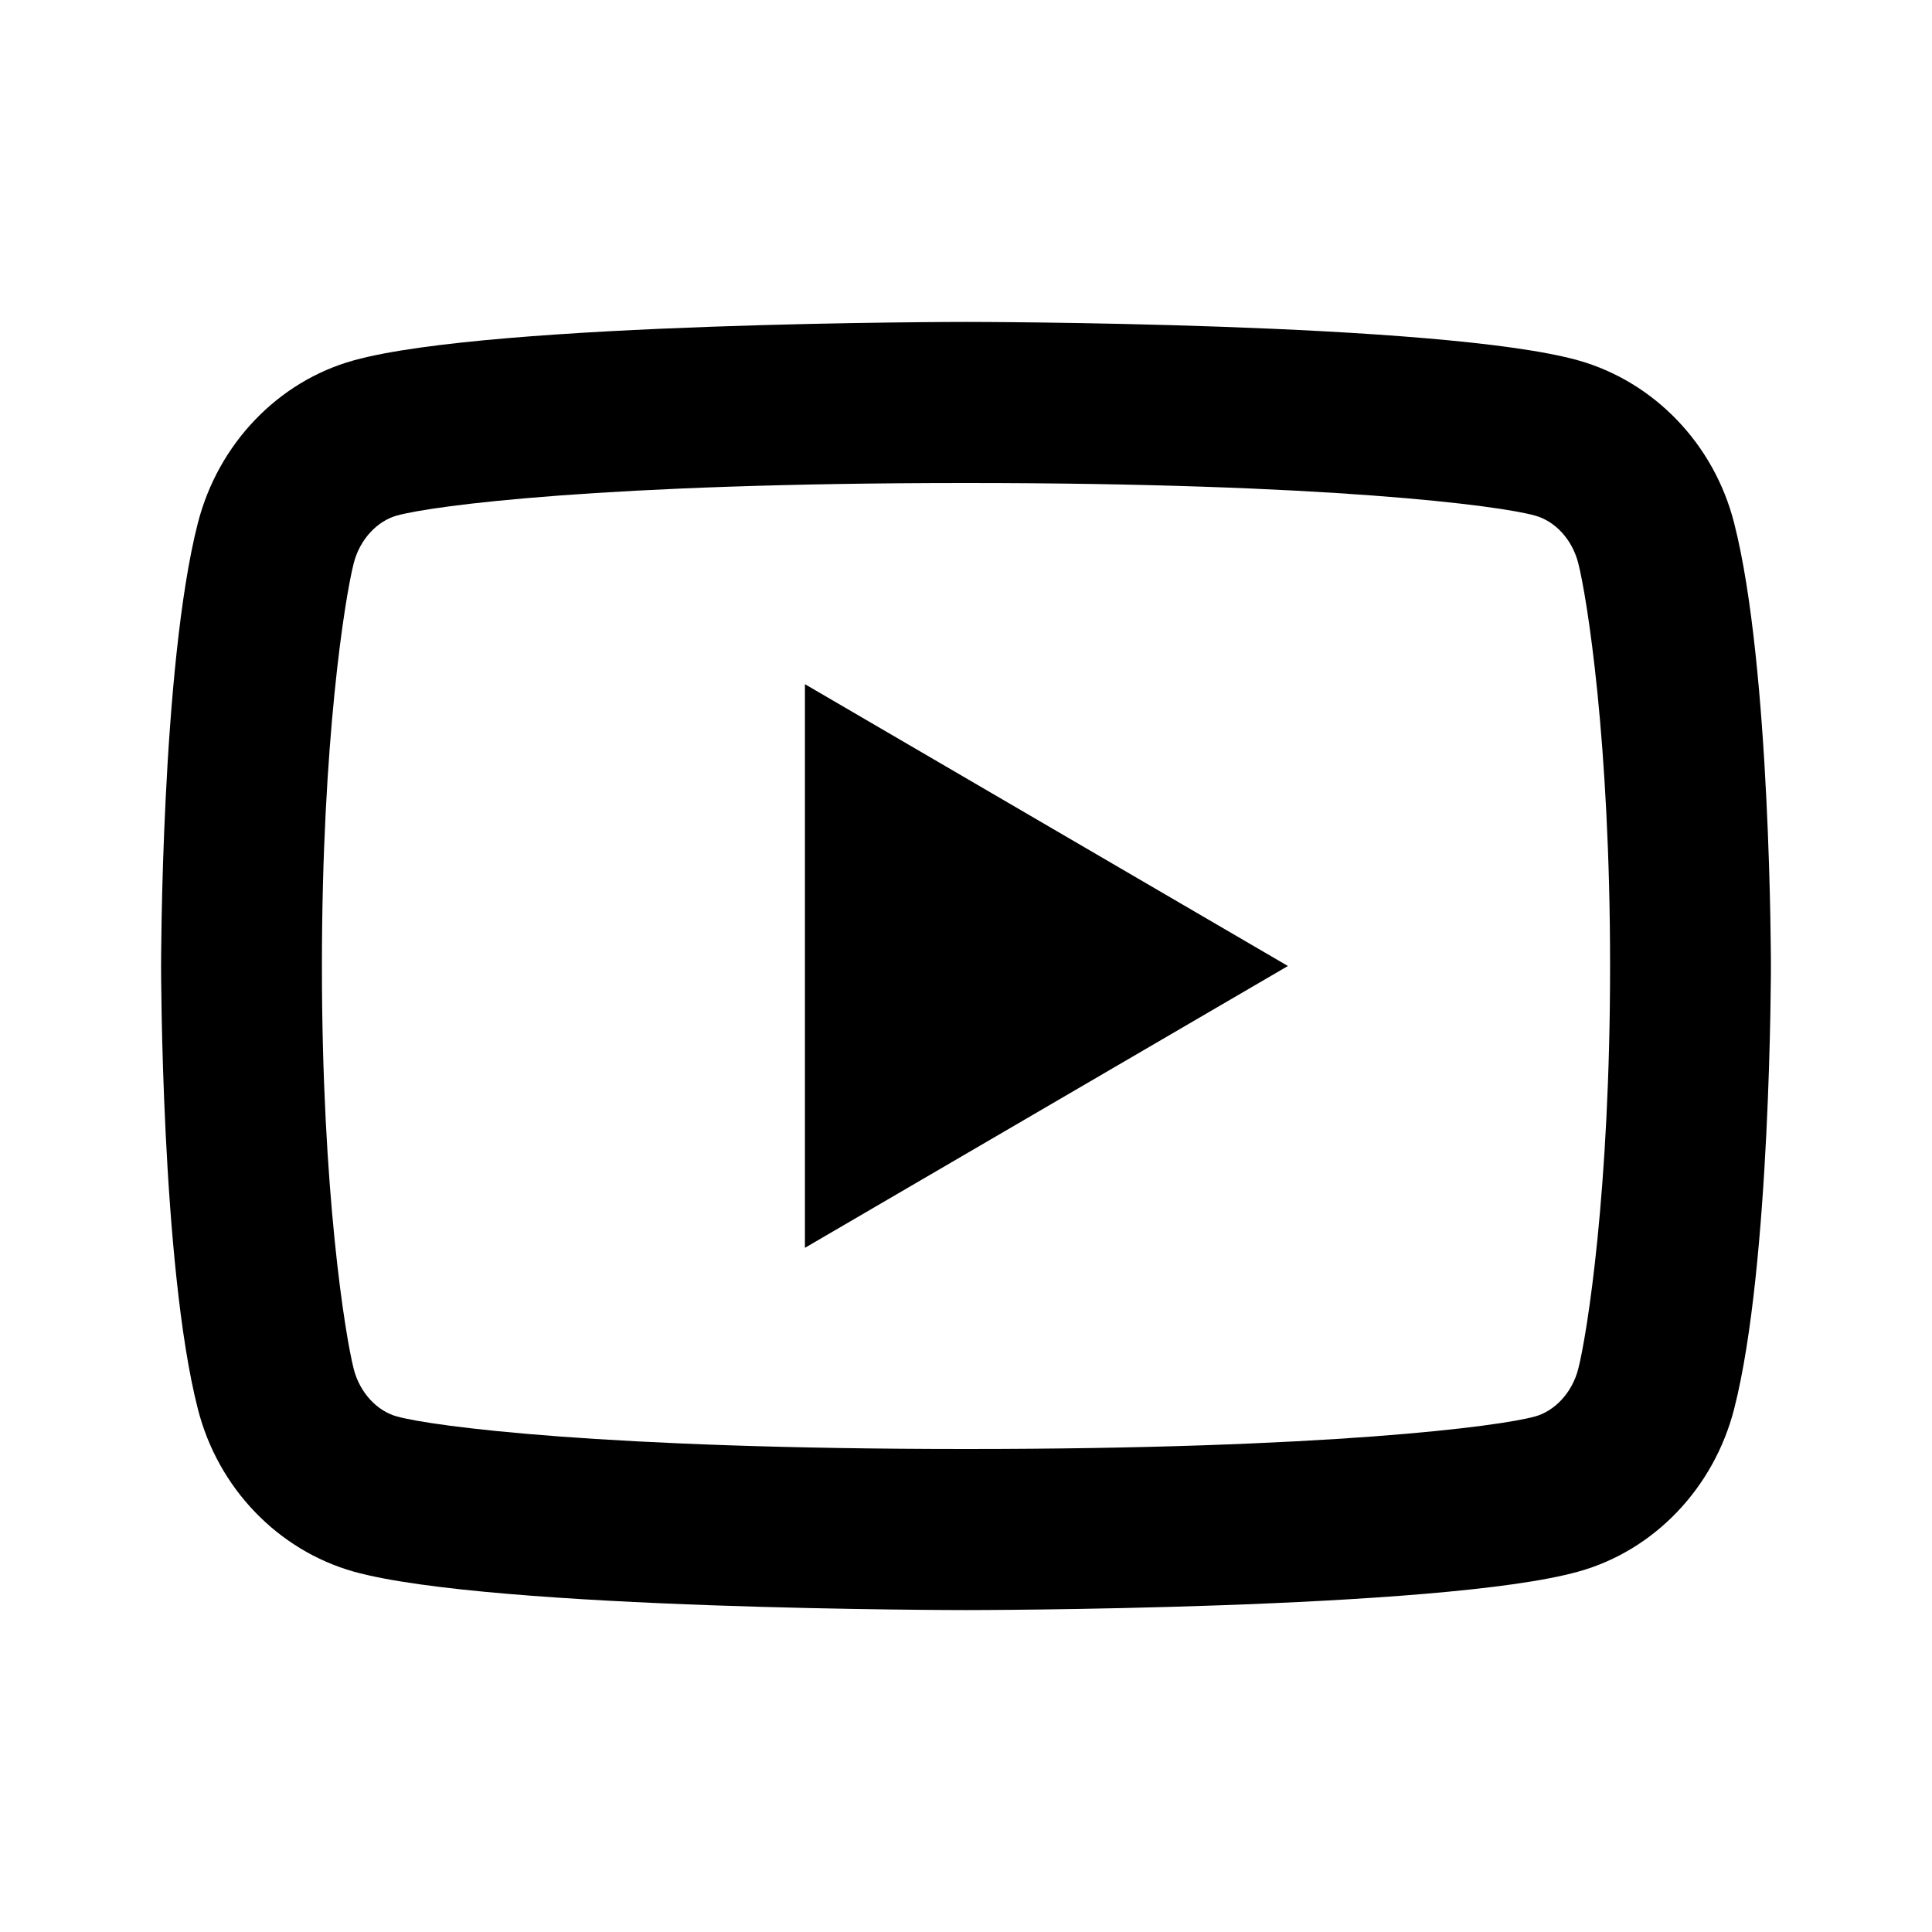 <?xml version="1.0" encoding="UTF-8"?>
<svg xmlns="http://www.w3.org/2000/svg" xmlns:xlink="http://www.w3.org/1999/xlink" width="32" height="32" viewBox="0 0 32 32" version="1.1">
<g id="surface1">
<path style=" stroke:none;fill-rule:nonzero;fill:rgb(0%,0%,0%);fill-opacity:1;" d="M 26.141 9.328 C 26.039 8.93 25.754 8.629 25.422 8.539 C 24.84 8.375 22 8 16 8 C 10 8 7.164 8.375 6.574 8.539 C 6.25 8.629 5.961 8.93 5.859 9.328 C 5.715 9.891 5.332 12.262 5.332 16 C 5.332 19.738 5.715 22.105 5.859 22.676 C 5.961 23.07 6.246 23.371 6.574 23.461 C 7.164 23.625 10 24 16 24 C 22 24 24.84 23.625 25.426 23.461 C 25.75 23.371 26.039 23.07 26.141 22.672 C 26.285 22.109 26.668 19.734 26.668 16 C 26.668 12.266 26.285 9.895 26.141 9.328 Z M 28.723 8.664 C 29.332 11.039 29.332 16 29.332 16 C 29.332 16 29.332 20.961 28.723 23.336 C 28.387 24.648 27.395 25.684 26.141 26.031 C 23.863 26.668 16 26.668 16 26.668 C 16 26.668 8.145 26.668 5.859 26.031 C 4.602 25.676 3.609 24.645 3.277 23.336 C 2.668 20.961 2.668 16 2.668 16 C 2.668 16 2.668 11.039 3.277 8.664 C 3.613 7.352 4.605 6.316 5.859 5.969 C 8.145 5.332 16 5.332 16 5.332 C 16 5.332 23.863 5.332 26.141 5.969 C 27.398 6.324 28.391 7.355 28.723 8.664 Z M 13.332 20.668 L 13.332 11.332 L 21.332 16 Z M 13.332 20.668 "/>
</g>
</svg>
